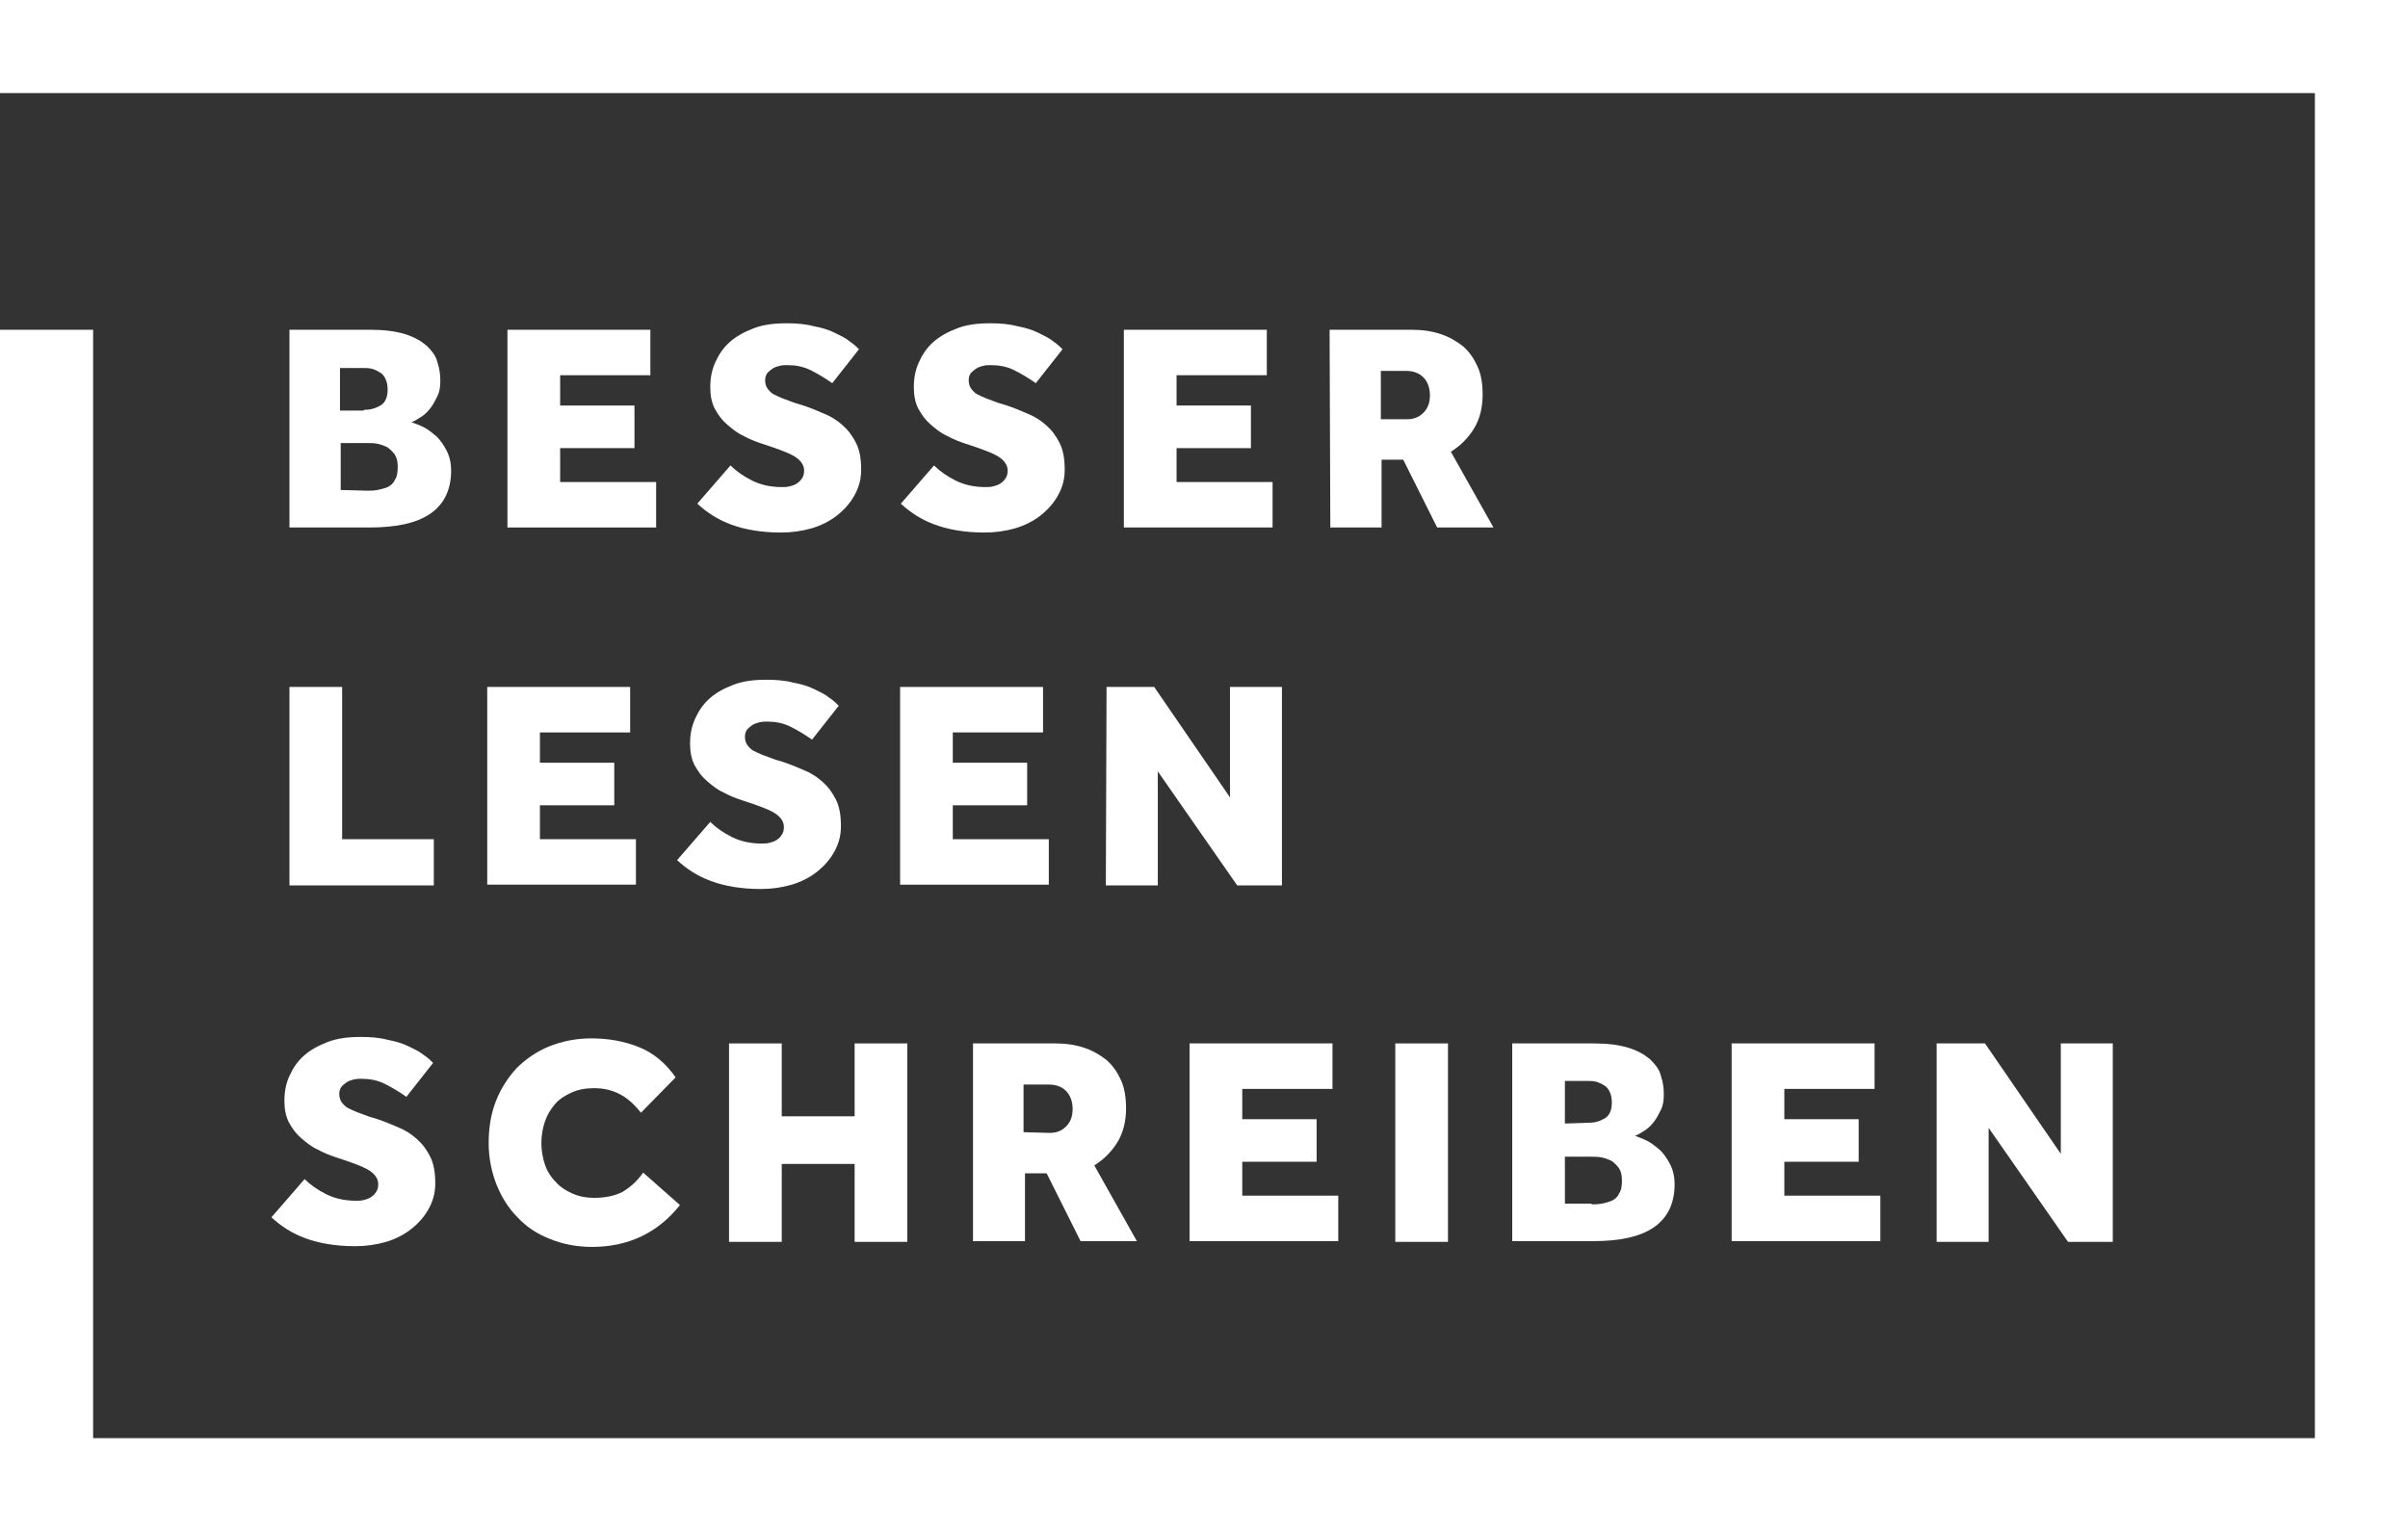 <?xml version="1.0" encoding="utf-8"?>
<!-- Generator: Adobe Illustrator 21.1.0, SVG Export Plug-In . SVG Version: 6.00 Build 0)  -->
<svg version="1.1" id="Ebene_1" xmlns="http://www.w3.org/2000/svg" xmlns:xlink="http://www.w3.org/1999/xlink" x="0px" y="0px"
	 viewBox="0 0 333.6 212.2" style="enable-background:new 0 0 333.6 212.2;" xml:space="preserve">
<rect x="0" y="0" width="333.6" height="212.2" fill="#333333" stroke="none"/>
<style type="text/css">
	.st0{fill:#FFFFFF;}
</style>
<g>
	<g>
		<g>
			<g>
				<path class="st0" d="M40.1,45.7h11.2c1.9,0,3.5,0.2,4.8,0.6s2.3,1,3,1.6c0.7,0.7,1.3,1.4,1.5,2.3c0.3,0.9,0.4,1.7,0.4,2.6
					c0,0.8-0.1,1.5-0.4,2.1s-0.6,1.2-1,1.7s-0.8,0.9-1.3,1.2c-0.5,0.3-0.9,0.6-1.3,0.7c0.5,0.2,1.1,0.4,1.7,0.7
					c0.6,0.3,1.2,0.8,1.8,1.3c0.5,0.5,1,1.2,1.4,2s0.6,1.7,0.6,2.7c0,2.7-1,4.7-2.9,6s-4.7,1.9-8.4,1.9H40.1V45.7z M50.4,56.8
					c0.9,0,1.6-0.2,2.3-0.6c0.7-0.4,1-1.2,1-2.2c0-0.6-0.1-1.1-0.3-1.5c-0.2-0.4-0.4-0.7-0.8-0.9c-0.3-0.2-0.7-0.4-1.1-0.5
					S50.7,51,50.3,51h-3.2v5.9h3.3V56.8z M50.9,68c0.4,0,0.9,0,1.4-0.1s0.9-0.2,1.4-0.4c0.4-0.2,0.8-0.5,1-1c0.3-0.4,0.4-1,0.4-1.8
					c0-0.7-0.1-1.2-0.4-1.7c-0.3-0.4-0.6-0.7-1-1c-0.4-0.2-0.9-0.4-1.4-0.5s-0.9-0.1-1.4-0.1h-3.7v6.5L50.9,68L50.9,68z"/>
				<path class="st0" d="M70.3,45.7h19.8V52H77.6v4.2h10.3v5.9H77.6v4.7h13.3v6.3H70.3V45.7z"/>
				<path class="st0" d="M101.2,64.5c0.8,0.8,1.8,1.5,3,2.1s2.6,0.9,4.1,0.9c0.4,0,0.7,0,1.1-0.1c0.4-0.1,0.7-0.2,1-0.4
					c0.3-0.2,0.5-0.4,0.7-0.7c0.2-0.3,0.3-0.6,0.3-1.1c0-0.7-0.4-1.3-1.1-1.8c-0.7-0.5-1.8-0.9-3.2-1.4l-1.5-0.5
					c-0.9-0.3-1.7-0.6-2.6-1.1c-0.9-0.4-1.6-1-2.3-1.6s-1.2-1.3-1.7-2.2c-0.4-0.8-0.6-1.8-0.6-2.9c0-1.3,0.2-2.4,0.7-3.5
					s1.1-2,2-2.8s2-1.4,3.3-1.9s2.8-0.7,4.6-0.7c1.3,0,2.6,0.1,3.7,0.4c1.1,0.2,2.1,0.5,2.9,0.9c0.8,0.4,1.5,0.7,2.1,1.2
					c0.6,0.4,1,0.8,1.3,1.1l-3.7,4.7c-1-0.7-2-1.3-3-1.8s-2.1-0.7-3.2-0.7c-0.4,0-0.7,0-1.1,0.1c-0.4,0.1-0.7,0.2-1,0.4
					c-0.3,0.2-0.5,0.4-0.7,0.6c-0.2,0.3-0.3,0.6-0.3,1s0.1,0.8,0.3,1.1c0.2,0.3,0.5,0.6,0.8,0.8c0.4,0.2,0.8,0.4,1.3,0.6
					s1.1,0.4,1.6,0.6l1.3,0.4c0.9,0.3,1.9,0.7,2.8,1.1c1,0.4,1.8,0.9,2.6,1.6s1.4,1.5,1.9,2.5s0.7,2.2,0.7,3.7
					c0,1.3-0.3,2.4-0.9,3.5c-0.6,1.1-1.4,2-2.4,2.8s-2.2,1.4-3.5,1.8c-1.4,0.4-2.8,0.6-4.3,0.6c-2.7,0-5-0.4-6.9-1.1
					s-3.4-1.7-4.7-2.9L101.2,64.5z"/>
				<path class="st0" d="M129.4,64.5c0.8,0.8,1.8,1.5,3,2.1s2.6,0.9,4.1,0.9c0.4,0,0.7,0,1.1-0.1c0.4-0.1,0.7-0.2,1-0.4
					c0.3-0.2,0.5-0.4,0.7-0.7c0.2-0.3,0.3-0.6,0.3-1.1c0-0.7-0.4-1.3-1.1-1.8c-0.7-0.5-1.8-0.9-3.2-1.4l-1.5-0.5
					c-0.9-0.3-1.7-0.6-2.6-1.1c-0.9-0.4-1.6-1-2.3-1.6s-1.2-1.3-1.7-2.2c-0.4-0.8-0.6-1.8-0.6-2.9c0-1.3,0.2-2.4,0.7-3.5
					s1.1-2,2-2.8s2-1.4,3.3-1.9s2.8-0.7,4.6-0.7c1.3,0,2.6,0.1,3.7,0.4c1.1,0.2,2.1,0.5,2.9,0.9c0.8,0.4,1.5,0.7,2.1,1.2
					c0.6,0.4,1,0.8,1.3,1.1l-3.7,4.7c-1-0.7-2-1.3-3-1.8s-2.1-0.7-3.2-0.7c-0.4,0-0.7,0-1.1,0.1c-0.4,0.1-0.7,0.2-1,0.4
					c-0.3,0.2-0.5,0.4-0.7,0.6c-0.2,0.3-0.3,0.6-0.3,1s0.1,0.8,0.3,1.1c0.2,0.3,0.5,0.6,0.8,0.8c0.4,0.2,0.8,0.4,1.3,0.6
					s1.1,0.4,1.6,0.6l1.3,0.4c0.9,0.3,1.9,0.7,2.8,1.1c1,0.4,1.8,0.9,2.6,1.6s1.4,1.5,1.9,2.5s0.7,2.2,0.7,3.7
					c0,1.3-0.3,2.4-0.9,3.5c-0.6,1.1-1.4,2-2.4,2.8s-2.2,1.4-3.5,1.8c-1.4,0.4-2.8,0.6-4.3,0.6c-2.7,0-5-0.4-6.9-1.1
					s-3.4-1.7-4.7-2.9L129.4,64.5z"/>
				<path class="st0" d="M155.7,45.7h19.8V52H163v4.2h10.3v5.9H163v4.7h13.3v6.3h-20.6V45.7z"/>
				<path class="st0" d="M184.2,45.7h11.4c1.5,0,2.8,0.2,4,0.6s2.2,1,3.1,1.7c0.9,0.8,1.5,1.7,2,2.8c0.5,1.1,0.7,2.4,0.7,3.9
					c0,1.8-0.4,3.4-1.2,4.7c-0.8,1.3-1.9,2.4-3.2,3.2l5.9,10.5h-7.8l-4.7-9.4h-3v9.4h-7.1L184.2,45.7L184.2,45.7z M194.9,58.1
					c1,0,1.7-0.3,2.3-0.9c0.6-0.6,0.9-1.4,0.9-2.4s-0.3-1.9-0.9-2.5s-1.4-0.9-2.4-0.9h-3.5v6.7H194.9z"/>
				<path class="st0" d="M40.1,95.2h7.3v21.1h12.7v6.4h-20V95.2z"/>
				<path class="st0" d="M67.5,95.2h19.8v6.3H74.8v4.2h10.3v5.9H74.8v4.7h13.3v6.3H67.5C67.5,122.6,67.5,95.2,67.5,95.2z"/>
				<path class="st0" d="M98.4,113.9c0.8,0.8,1.8,1.5,3,2.1s2.6,0.9,4.1,0.9c0.4,0,0.7,0,1.1-0.1c0.4-0.1,0.7-0.2,1-0.4
					s0.5-0.4,0.7-0.7s0.3-0.6,0.3-1.1c0-0.7-0.4-1.3-1.1-1.8c-0.7-0.5-1.8-0.9-3.2-1.4l-1.5-0.5c-0.9-0.3-1.7-0.6-2.6-1.1
					c-0.9-0.4-1.6-1-2.3-1.6s-1.2-1.3-1.7-2.2c-0.4-0.8-0.6-1.8-0.6-2.9c0-1.3,0.2-2.4,0.7-3.5s1.1-2,2-2.8s2-1.4,3.3-1.9
					s2.8-0.7,4.6-0.7c1.3,0,2.6,0.1,3.7,0.4c1.1,0.2,2.1,0.5,2.9,0.9c0.8,0.4,1.5,0.7,2.1,1.2c0.6,0.4,1,0.8,1.3,1.1l-3.7,4.7
					c-1-0.7-2-1.3-3-1.8s-2.1-0.7-3.2-0.7c-0.4,0-0.7,0-1.1,0.1c-0.4,0.1-0.7,0.2-1,0.4c-0.3,0.2-0.5,0.4-0.7,0.6
					c-0.2,0.3-0.3,0.6-0.3,1s0.1,0.8,0.3,1.1c0.2,0.3,0.5,0.6,0.8,0.8c0.4,0.2,0.8,0.4,1.3,0.6s1.1,0.4,1.6,0.6l1.3,0.4
					c0.9,0.3,1.9,0.7,2.8,1.1c1,0.4,1.8,0.9,2.6,1.6s1.4,1.5,1.9,2.5s0.7,2.2,0.7,3.7c0,1.3-0.3,2.4-0.9,3.5c-0.6,1.1-1.4,2-2.4,2.8
					s-2.2,1.4-3.5,1.8c-1.4,0.4-2.8,0.6-4.3,0.6c-2.7,0-5-0.4-6.9-1.1c-1.9-0.7-3.4-1.7-4.7-2.9L98.4,113.9z"/>
				<path class="st0" d="M124.7,95.2h19.8v6.3H132v4.2h10.3v5.9H132v4.7h13.3v6.3h-20.6V95.2z"/>
				<path class="st0" d="M153.3,95.2h6.6l10.5,15.3V95.2h7.2v27.5h-6.2l-11-15.8v15.8h-7.2L153.3,95.2L153.3,95.2z"/>
				<path class="st0" d="M42.2,163.4c0.8,0.8,1.8,1.5,3,2.1s2.6,0.9,4.1,0.9c0.4,0,0.7,0,1.1-0.1s0.7-0.2,1-0.4s0.5-0.4,0.7-0.7
					s0.3-0.6,0.3-1.1c0-0.7-0.4-1.3-1.1-1.8s-1.8-0.9-3.2-1.4l-1.5-0.5c-0.9-0.3-1.7-0.6-2.6-1.1c-0.9-0.4-1.6-1-2.3-1.6
					c-0.7-0.6-1.2-1.3-1.7-2.2c-0.4-0.8-0.6-1.8-0.6-2.9c0-1.3,0.2-2.4,0.7-3.5s1.1-2,2-2.8s2-1.4,3.3-1.9s2.8-0.7,4.6-0.7
					c1.3,0,2.6,0.1,3.7,0.4c1.1,0.2,2.1,0.5,2.9,0.9s1.5,0.7,2.1,1.2c0.6,0.4,1,0.8,1.3,1.1l-3.7,4.7c-1-0.7-2-1.3-3-1.8
					s-2.1-0.7-3.2-0.7c-0.4,0-0.7,0-1.1,0.1s-0.7,0.2-1,0.4s-0.5,0.4-0.7,0.6c-0.2,0.3-0.3,0.6-0.3,1s0.1,0.8,0.3,1.1
					c0.2,0.3,0.5,0.6,0.8,0.8c0.4,0.2,0.8,0.4,1.3,0.6c0.5,0.2,1.1,0.4,1.6,0.6l1.3,0.4c0.9,0.3,1.9,0.7,2.8,1.1
					c1,0.4,1.8,0.9,2.6,1.6c0.8,0.7,1.4,1.5,1.9,2.5s0.7,2.2,0.7,3.7c0,1.3-0.3,2.4-0.9,3.5s-1.4,2-2.4,2.8s-2.2,1.4-3.5,1.8
					c-1.4,0.4-2.8,0.6-4.3,0.6c-2.7,0-5-0.4-6.9-1.1c-1.9-0.7-3.4-1.7-4.7-2.9L42.2,163.4z"/>
				<path class="st0" d="M94.2,167c-3.1,3.9-7.2,5.8-12.2,5.8c-2.1,0-4.1-0.4-5.8-1.1c-1.8-0.7-3.3-1.7-4.5-3
					c-1.3-1.3-2.2-2.8-2.9-4.5c-0.7-1.8-1.1-3.7-1.1-5.8s0.3-4,1-5.8s1.7-3.3,2.9-4.6c1.3-1.3,2.8-2.3,4.5-3
					c1.8-0.7,3.7-1.1,5.8-1.1c2.4,0,4.6,0.4,6.6,1.2s3.7,2.2,5.1,4.2l-4.8,4.9c-0.8-1-1.7-1.9-2.8-2.5s-2.3-0.9-3.7-0.9
					c-1.2,0-2.2,0.2-3.1,0.6c-0.9,0.4-1.7,0.9-2.3,1.6c-0.6,0.7-1.1,1.5-1.4,2.4c-0.3,0.9-0.5,1.9-0.5,3s0.2,2.1,0.5,3
					s0.8,1.7,1.5,2.4c0.6,0.7,1.4,1.2,2.3,1.6c0.9,0.4,1.9,0.6,3,0.6c1.6,0,2.9-0.3,3.9-0.8c1-0.6,2-1.4,2.9-2.7L94.2,167z"/>
				<path class="st0" d="M101,144.6h7.3v10.1h10.1v-10.1h7.3v27.5h-7.3v-10.8h-10.1v10.8H101V144.6z"/>
				<path class="st0" d="M134.8,144.6h11.4c1.5,0,2.8,0.2,4,0.6c1.2,0.4,2.2,1,3.1,1.7c0.9,0.8,1.5,1.7,2,2.8s0.7,2.4,0.7,3.9
					c0,1.8-0.4,3.4-1.2,4.7s-1.9,2.4-3.2,3.2l5.9,10.5h-7.8l-4.7-9.4h-3v9.4h-7.2V144.6z M145.4,157c1,0,1.7-0.3,2.3-0.9
					c0.6-0.6,0.9-1.4,0.9-2.4s-0.3-1.9-0.9-2.5c-0.6-0.6-1.4-0.9-2.4-0.9h-3.5v6.6L145.4,157L145.4,157z"/>
				<path class="st0" d="M164.8,144.6h19.8v6.3h-12.5v4.2h10.3v5.9h-10.3v4.7h13.3v6.3h-20.6V144.6z"/>
				<path class="st0" d="M193.3,144.6h7.3v27.5h-7.3L193.3,144.6L193.3,144.6z"/>
				<path class="st0" d="M209.7,144.6h11.1c1.9,0,3.5,0.2,4.8,0.6c1.3,0.4,2.3,1,3,1.6c0.7,0.7,1.3,1.4,1.5,2.3
					c0.3,0.9,0.4,1.7,0.4,2.6c0,0.8-0.1,1.5-0.4,2.1s-0.6,1.2-1,1.7s-0.8,0.9-1.3,1.2s-0.9,0.6-1.3,0.7c0.5,0.2,1.1,0.4,1.7,0.7
					s1.2,0.8,1.8,1.3c0.5,0.5,1,1.2,1.4,2s0.6,1.7,0.6,2.7c0,2.7-1,4.7-2.9,6s-4.7,1.9-8.4,1.9h-11.2v-27.4H209.7z M220,155.6
					c0.9,0,1.6-0.2,2.3-0.6c0.7-0.4,1-1.2,1-2.2c0-0.6-0.1-1.1-0.3-1.5c-0.2-0.4-0.4-0.7-0.8-0.9c-0.3-0.2-0.7-0.4-1.1-0.5
					s-0.8-0.1-1.2-0.1h-3.1v5.9L220,155.6L220,155.6z M220.5,166.9c0.4,0,0.9,0,1.4-0.1s0.9-0.2,1.4-0.4c0.4-0.2,0.8-0.5,1-1
					c0.3-0.4,0.4-1,0.4-1.8c0-0.7-0.1-1.2-0.4-1.7c-0.3-0.4-0.6-0.7-1-1c-0.4-0.2-0.9-0.4-1.4-0.5s-0.9-0.1-1.4-0.1h-3.7v6.5h3.7
					V166.9z"/>
				<path class="st0" d="M239.9,144.6h19.8v6.3h-12.5v4.2h10.3v5.9h-10.3v4.7h13.3v6.3h-20.6L239.9,144.6L239.9,144.6z"/>
				<path class="st0" d="M268.4,144.6h6.6l10.5,15.3v-15.3h7.2v27.5h-6.2l-11-15.8v15.8h-7.2v-27.5H268.4z"/>
			</g>
		</g>
		<polygon class="st0" points="0,0 0,12.9 320.7,12.9 320.7,199.3 12.9,199.3 12.9,45.7 0,45.7 0,212.2 333.6,212.2 333.6,0 		"/>
	</g>
</g>
</svg>
